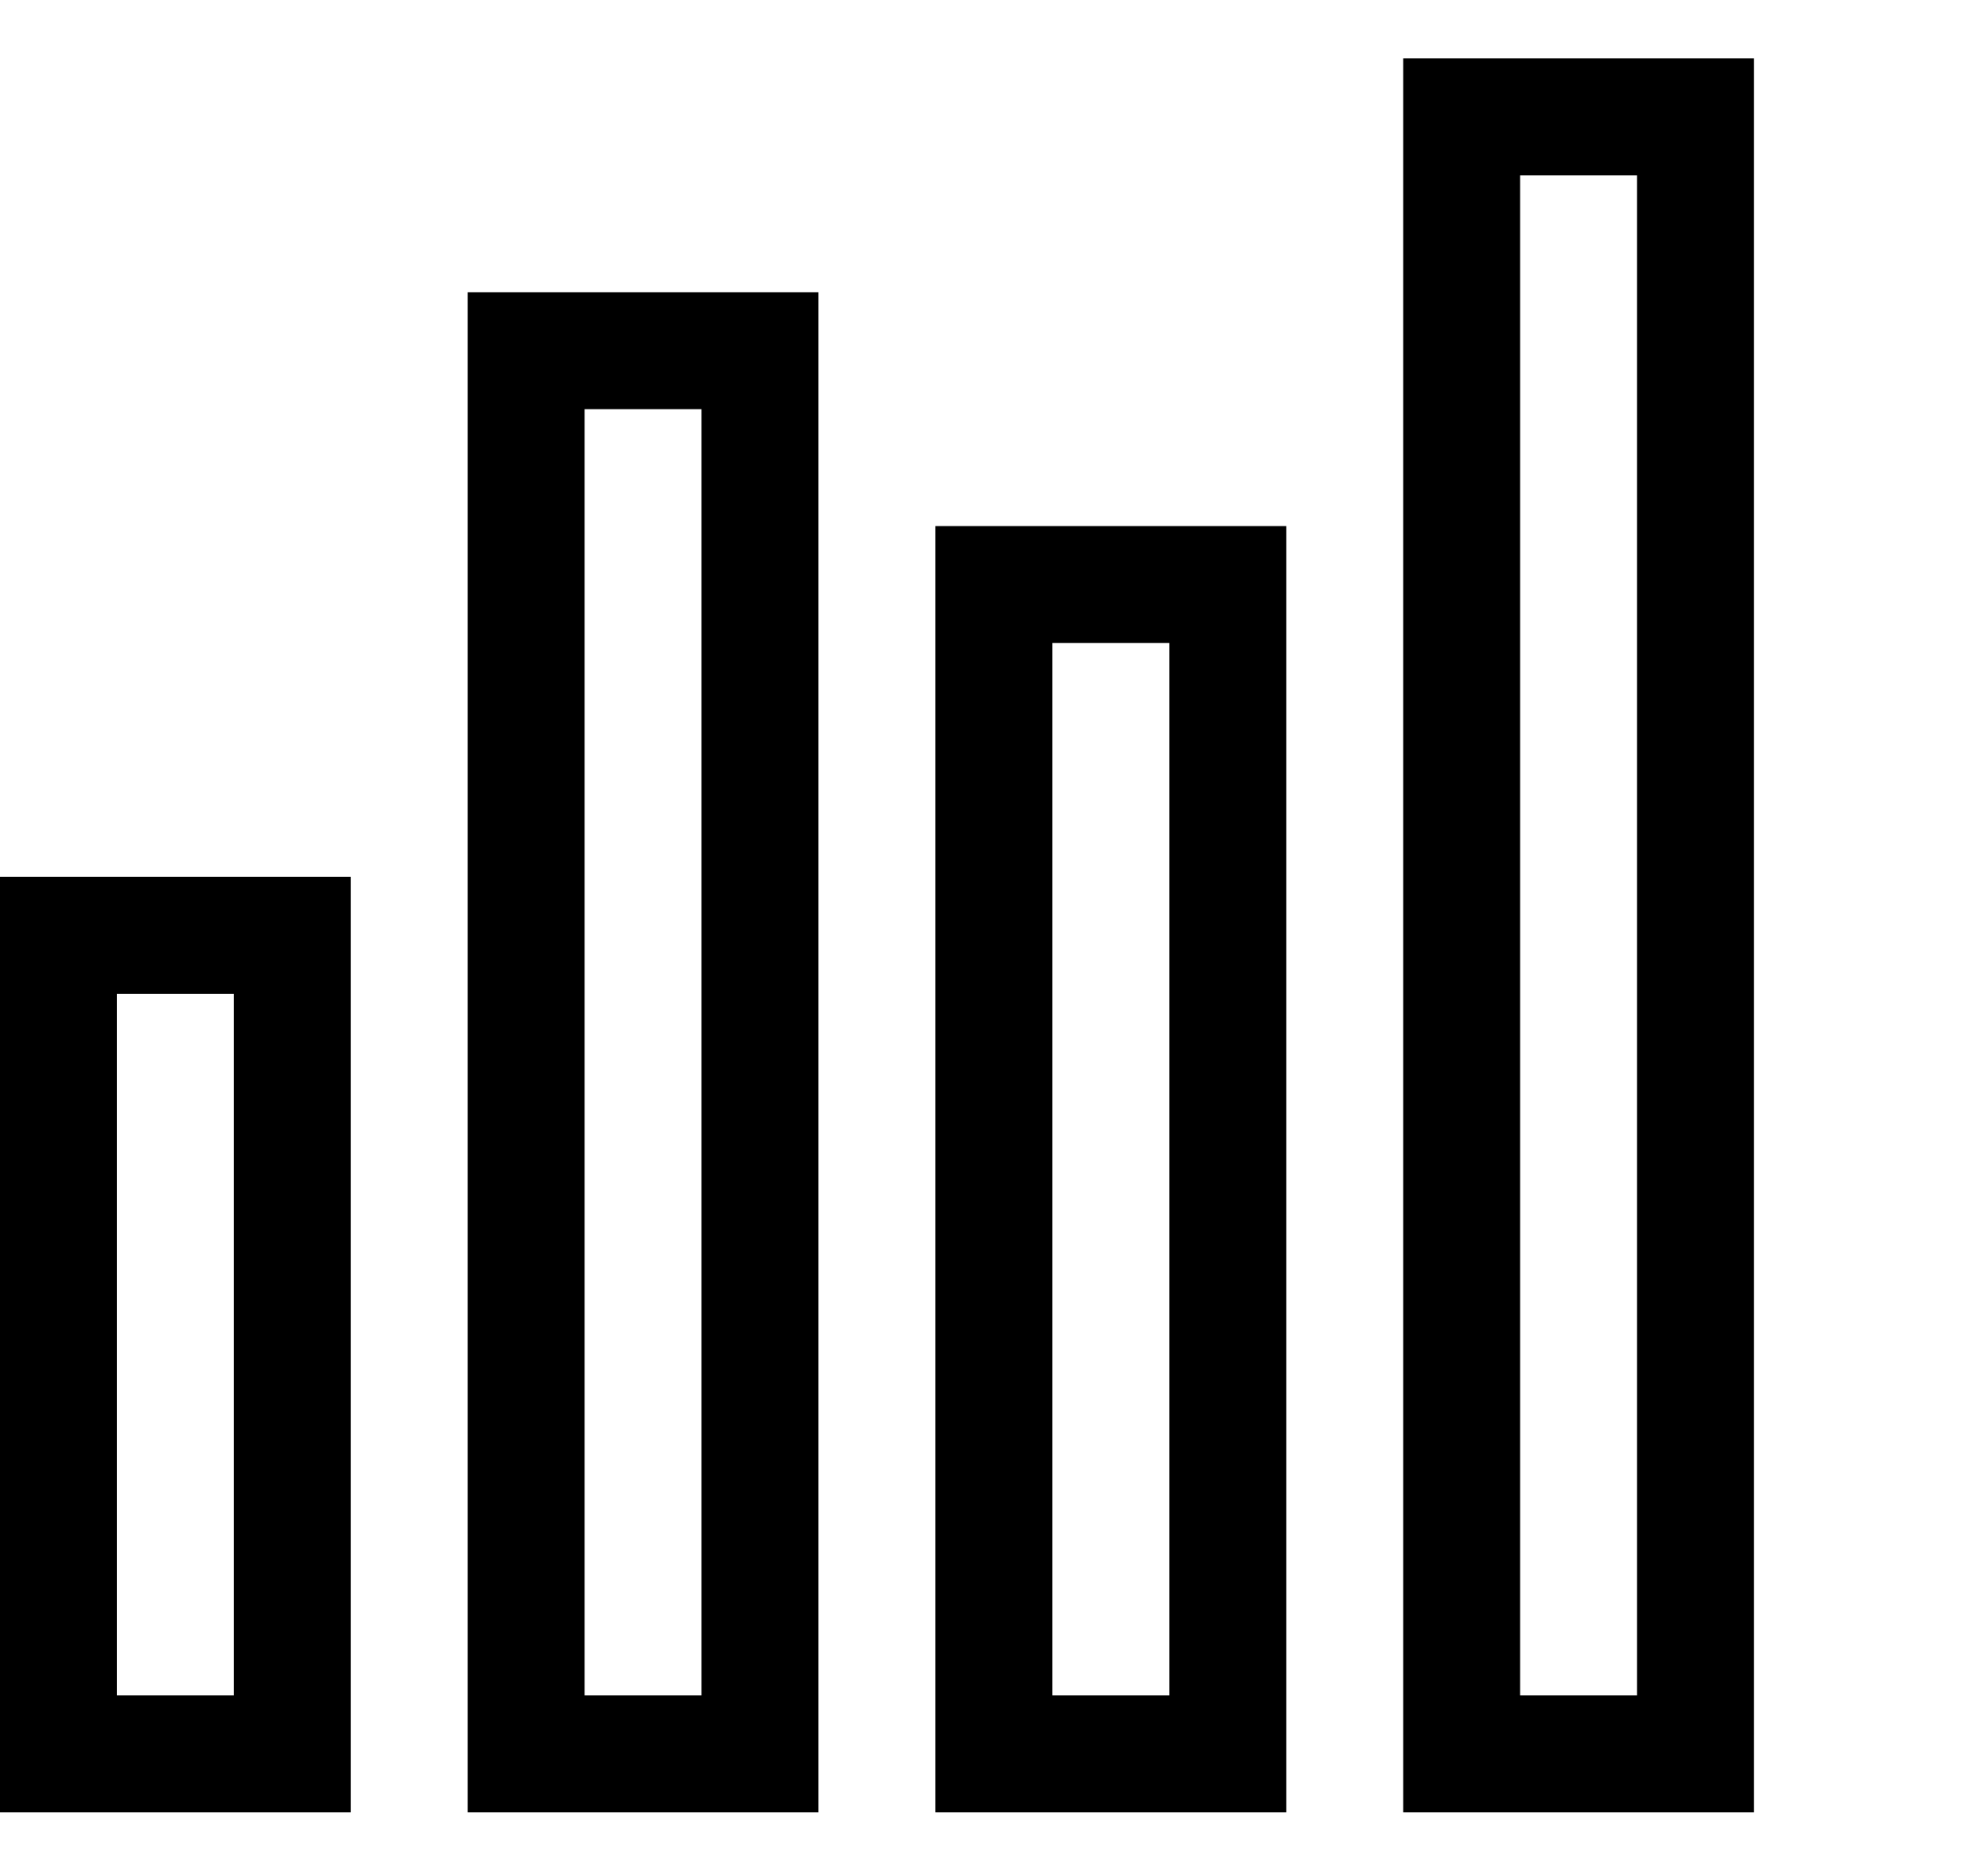 <?xml version="1.0" encoding="iso-8859-1"?>
<!-- Generator: Adobe Illustrator 16.0.0, SVG Export Plug-In . SVG Version: 6.00 Build 0)  -->
<!DOCTYPE svg PUBLIC "-//W3C//DTD SVG 1.1//EN" "http://www.w3.org/Graphics/SVG/1.1/DTD/svg11.dtd">
<svg version="1.1" xmlns="http://www.w3.org/2000/svg" xmlns:xlink="http://www.w3.org/1999/xlink" x="0px" y="0px" width="17px"
	 height="16px" viewBox="0 0 17 16" style="enable-background:new 0 0 17 16;" xml:space="preserve">
<g id="web-traffic" style="enable-background:new    ;">
	<g id="web-traffic_1_">
		<g>
			<path d="M-0.001,15.499h3v-8h-3V15.499z M0.999,8.499h1v6h-1V8.499z M7.999,15.499h3v-11h-3V15.499z M8.999,5.499h1v9h-1V5.499z
				 M11.999,0.499v15h3v-15H11.999z M13.999,14.499h-1v-13h1V14.499z M3.999,15.499h3v-13h-3V15.499z M4.999,3.499h1v11h-1V3.499z"
				/>
		</g>
	</g>
</g>
<g id="Layer_1">
</g>
</svg>
